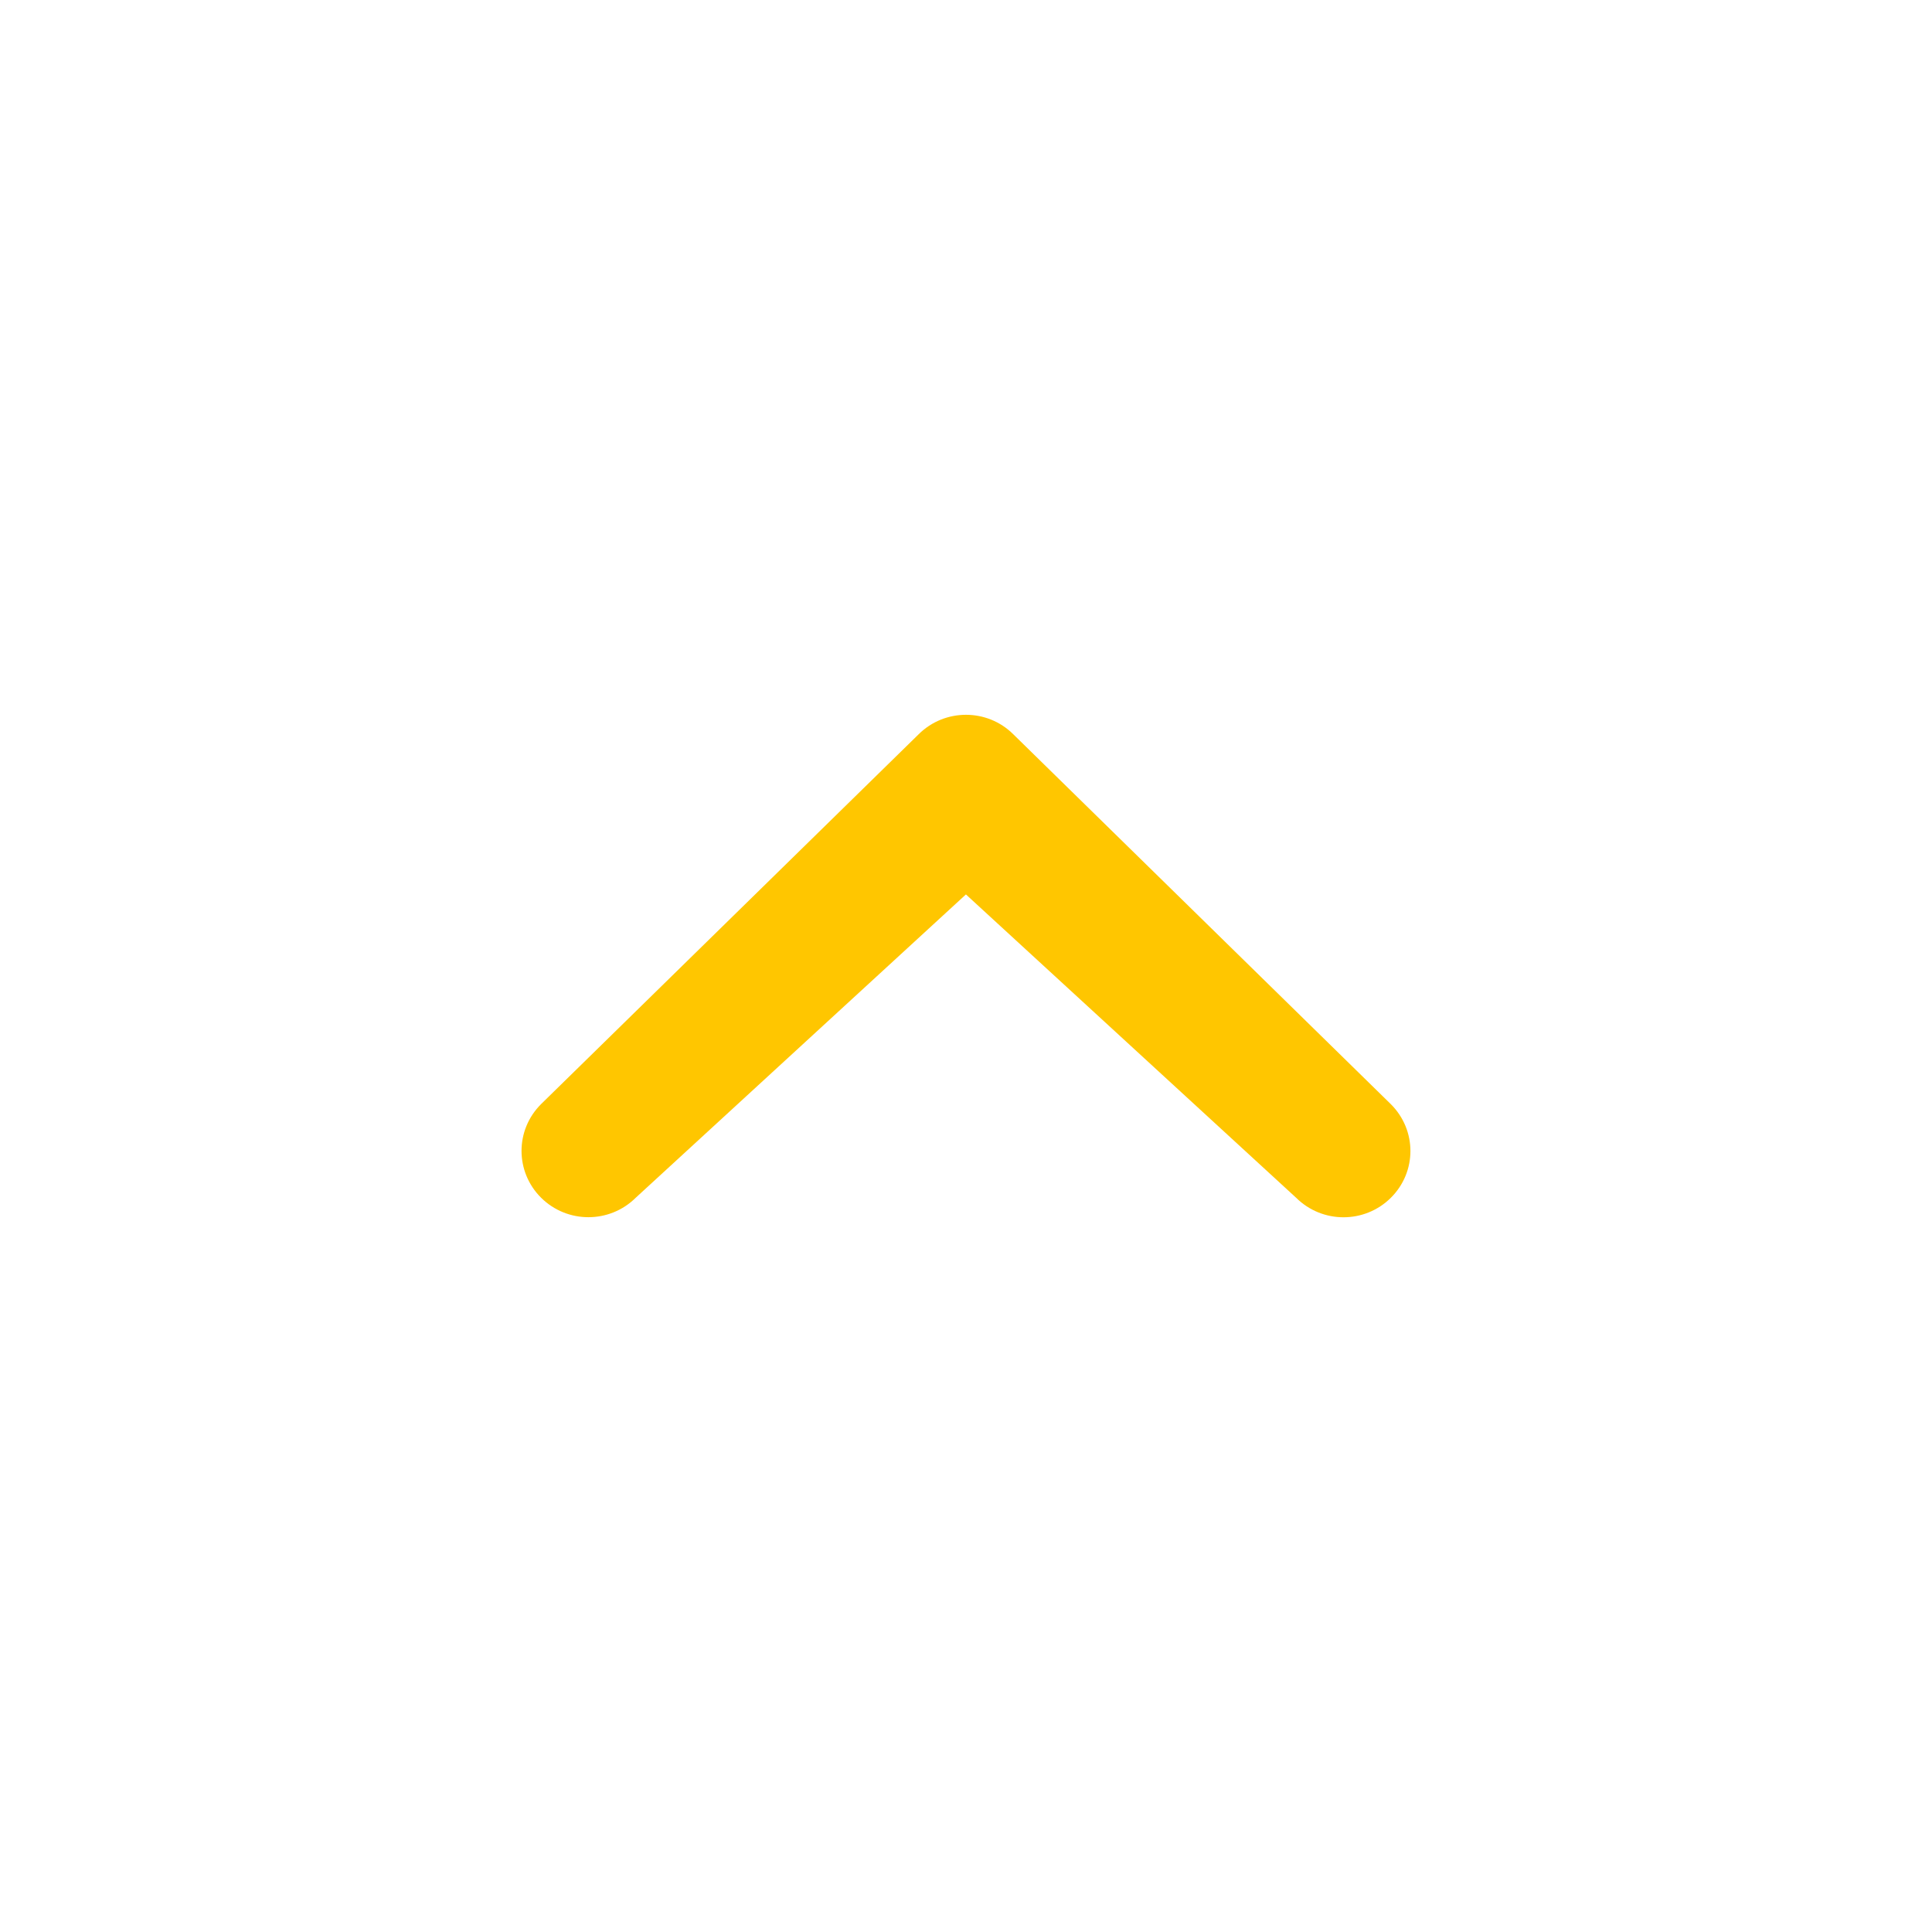 <?xml version="1.0" encoding="utf-8"?>
<!-- Generated by IcoMoon.io -->
<!DOCTYPE svg PUBLIC "-//W3C//DTD SVG 1.1//EN" "http://www.w3.org/Graphics/SVG/1.1/DTD/svg11.dtd">
<svg version="1.1" xmlns="http://www.w3.org/2000/svg" xmlns:xlink="http://www.w3.org/1999/xlink" width="24" height="24" viewBox="0 0 24 24">
	<path d="M7.897 14.879c-0.325 0.322-0.85 0.322-1.175 0-0.324-0.322-0.325-0.841 0-1.164l4.69-4.594c0.325-0.322 0.851-0.322 1.175 0l4.69 4.595c0.325 0.323 0.325 0.842 0 1.164s-0.85 0.322-1.175 0l-4.103-3.769-4.102 3.768z" fill="#ffc600" />
</svg>
